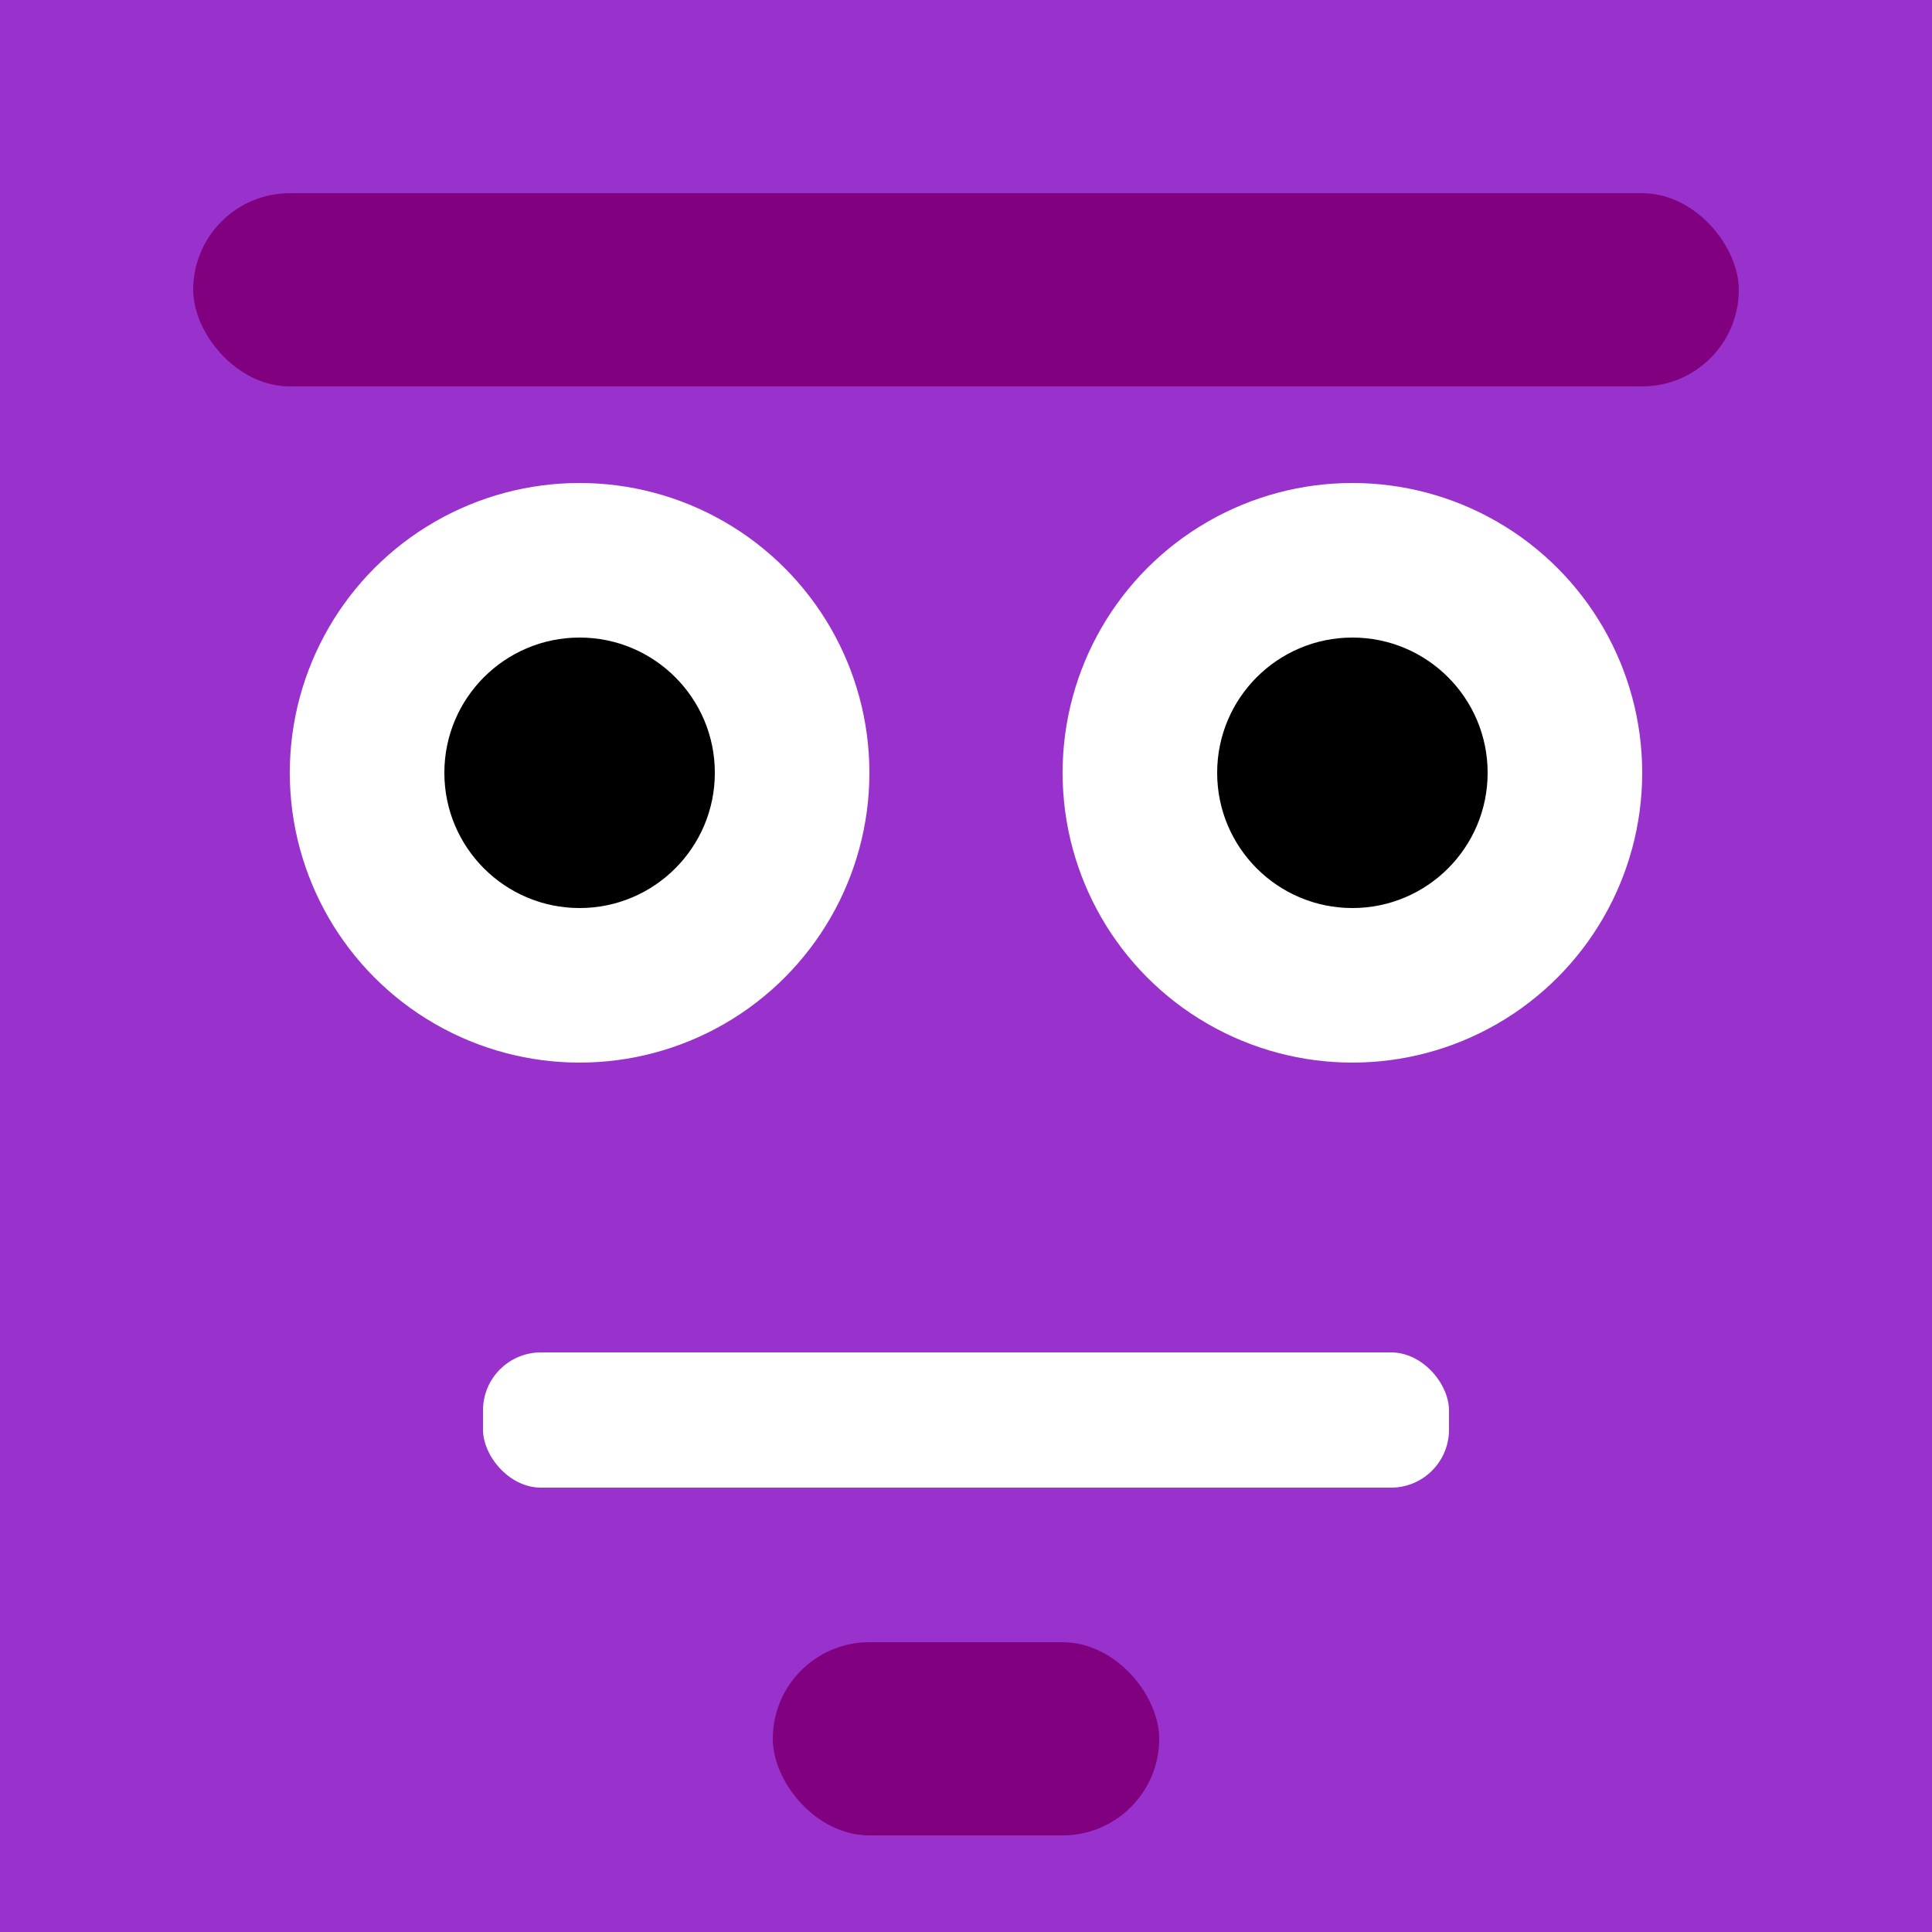 <?xml version="1.0" encoding="UTF-8"?>
<svg width="100" height="100" viewBox="0 0 100 100" xmlns="http://www.w3.org/2000/svg">
  <rect width="100" height="100" fill="#9932CC"/>
  <circle cx="30" cy="40" r="15" fill="white"/>
  <circle cx="70" cy="40" r="15" fill="white"/>
  <circle cx="30" cy="40" r="7" fill="black"/>
  <circle cx="70" cy="40" r="7" fill="black"/>
  <rect x="25" y="70" width="50" height="7" rx="3" fill="white"/>
  <rect x="10" y="10" width="80" height="10" rx="5" fill="#800080"/>
  <rect x="40" y="85" width="20" height="10" rx="5" fill="#800080"/>
</svg>
